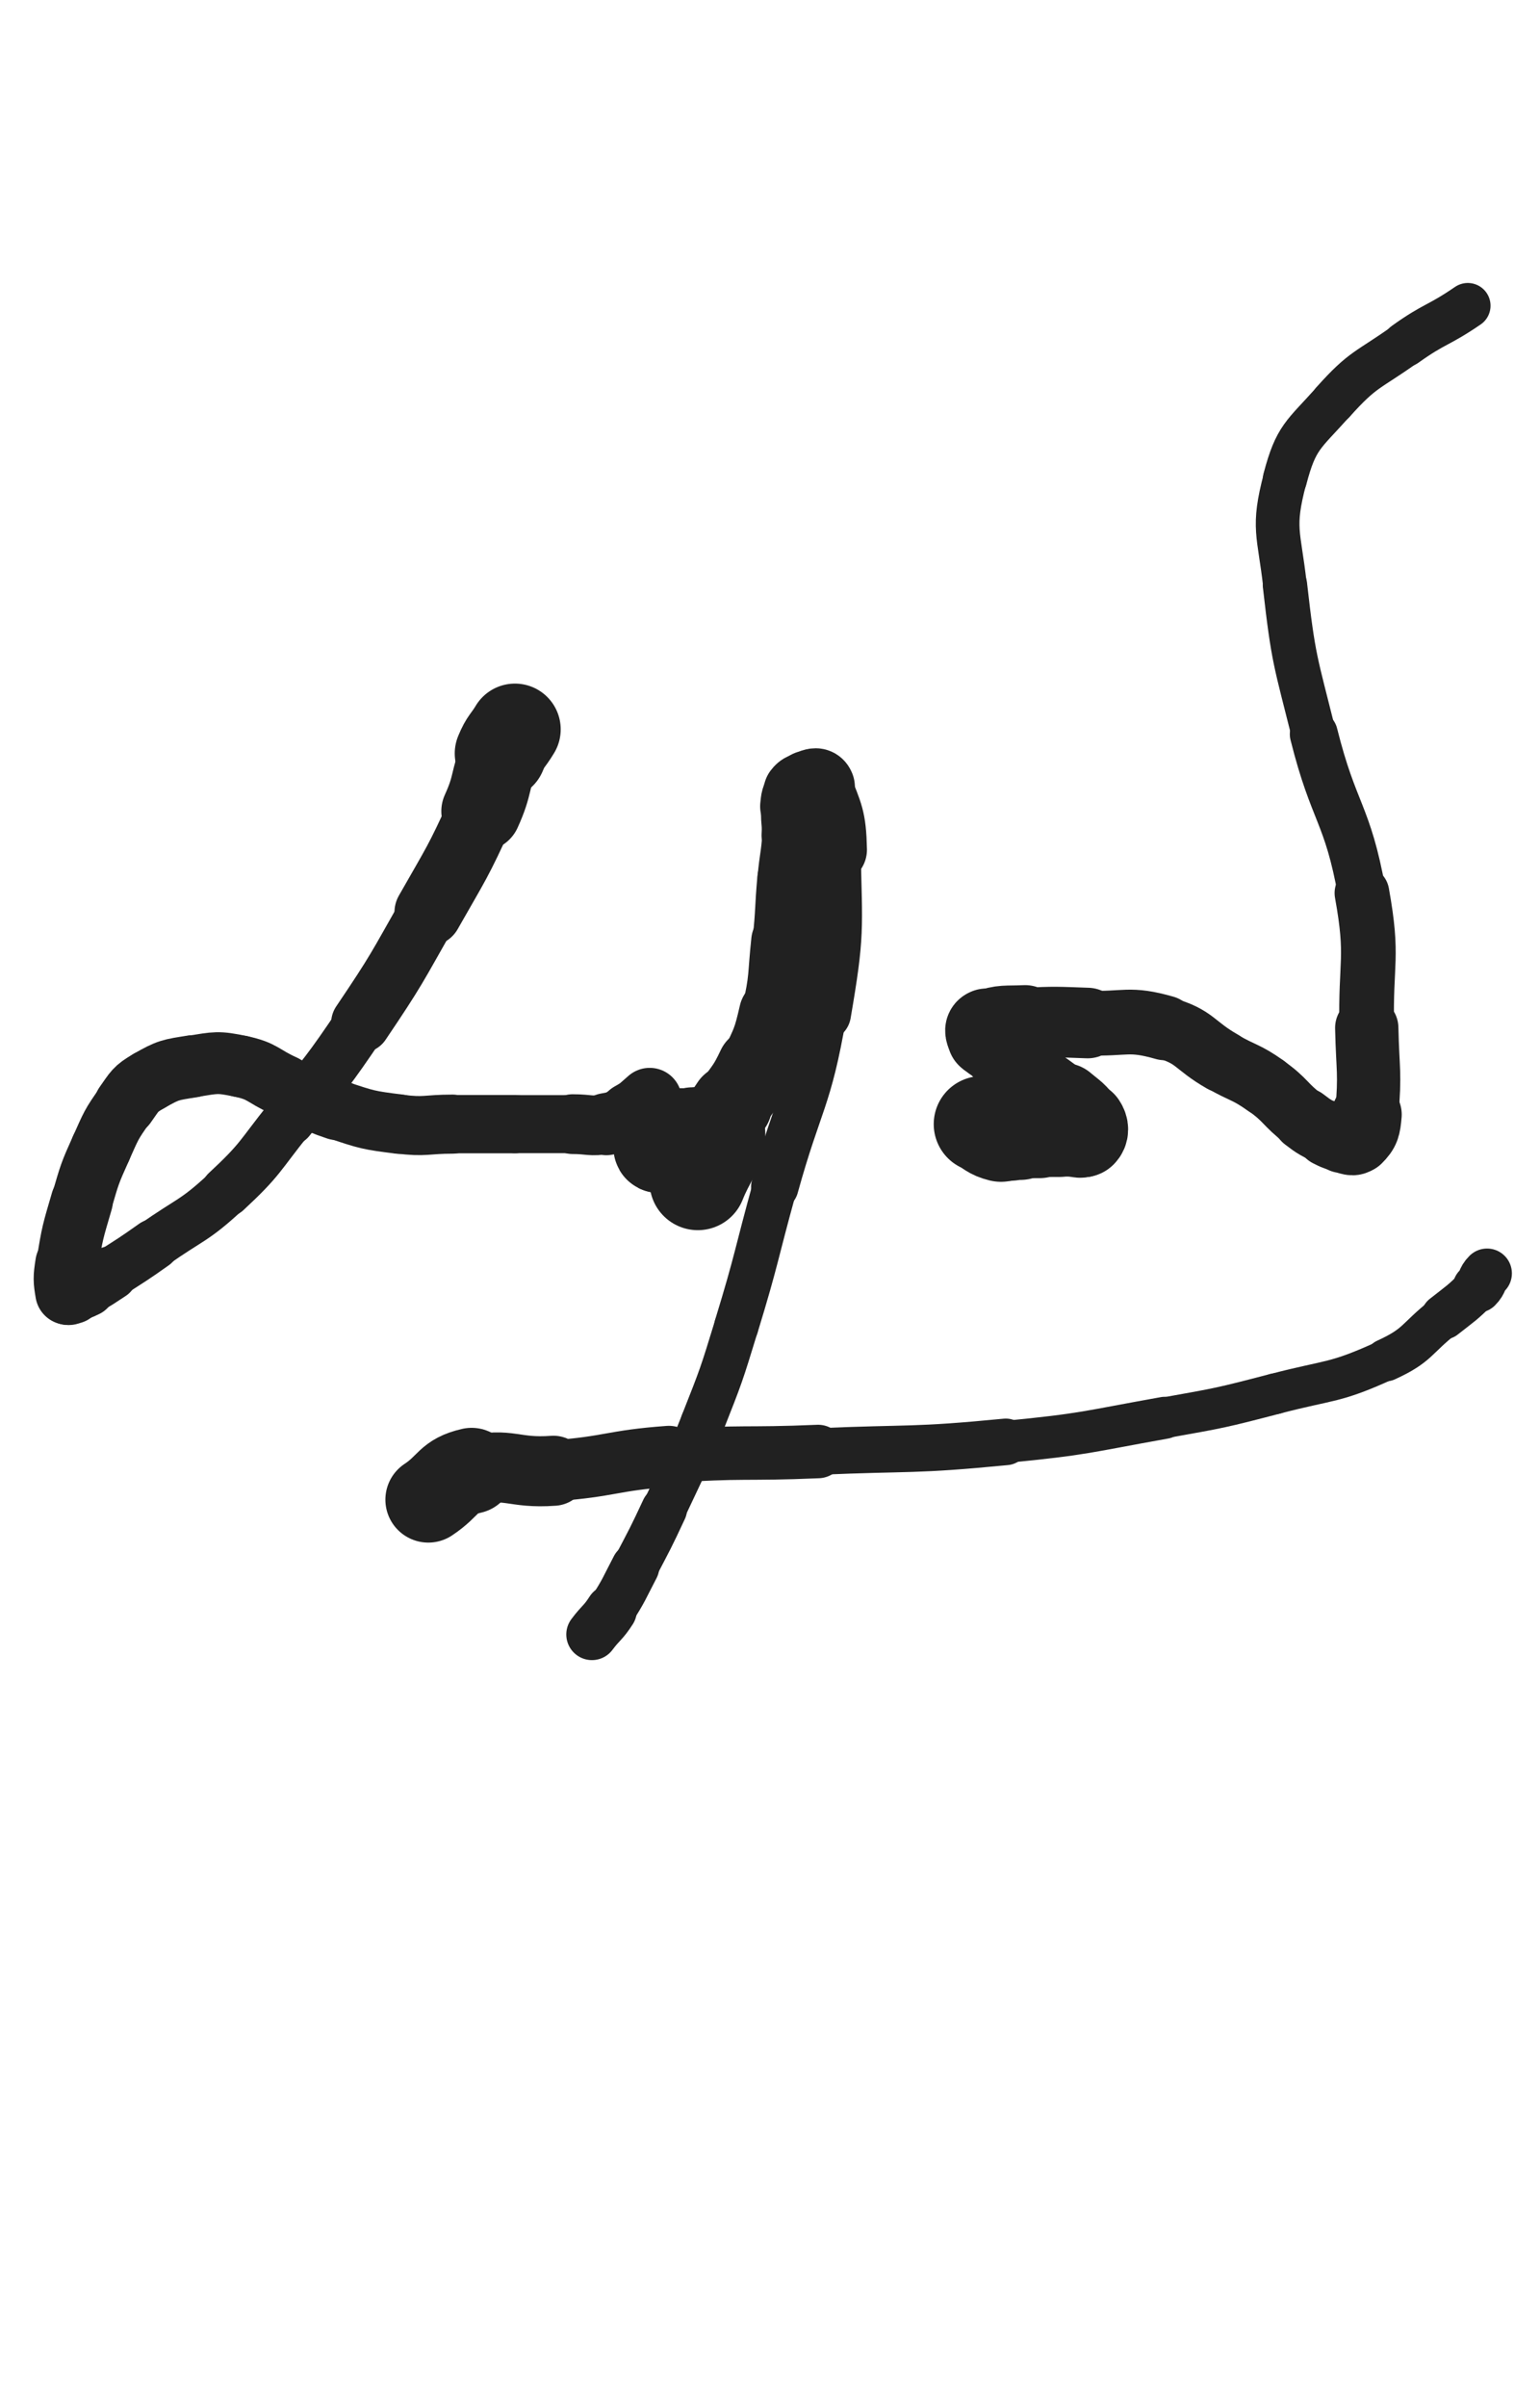 <svg xmlns="http://www.w3.org/2000/svg" xmlns:xlink="http://www.w3.org/1999/xlink" viewBox="0 0 320 500"><path d="M 107.000,151.500 C 105.500,154.000 105.104,153.818 104.000,156.500" stroke-width="19.018" stroke="rgb(33,33,33)" fill="none" stroke-linecap="round"></path><path d="M 104.000,156.500 C 101.604,162.318 102.609,162.759 100.000,168.500" stroke-width="16.592" stroke="rgb(33,33,33)" fill="none" stroke-linecap="round"></path><path d="M 100.000,168.500 C 95.109,179.259 94.853,179.199 89.000,189.500" stroke-width="14.065" stroke="rgb(33,33,33)" fill="none" stroke-linecap="round"></path><path d="M 89.000,189.500 C 82.353,201.199 82.519,201.351 75.000,212.500" stroke-width="12.383" stroke="rgb(33,33,33)" fill="none" stroke-linecap="round"></path><path d="M 75.000,212.500 C 68.019,222.851 67.804,222.745 60.000,232.500" stroke-width="10.996" stroke="rgb(33,33,33)" fill="none" stroke-linecap="round"></path><path d="M 60.000,232.500 C 53.804,240.245 54.227,240.789 47.000,247.500" stroke-width="10.539" stroke="rgb(33,33,33)" fill="none" stroke-linecap="round"></path><path d="M 47.000,247.500 C 40.227,253.789 39.588,253.125 32.000,258.500" stroke-width="10.281" stroke="rgb(33,33,33)" fill="none" stroke-linecap="round"></path><path d="M 32.000,258.500 C 27.588,261.625 27.548,261.576 23.000,264.500" stroke-width="10.597" stroke="rgb(33,33,33)" fill="none" stroke-linecap="round"></path><path d="M 23.000,264.500 C 20.548,266.076 20.593,266.203 18.000,267.500" stroke-width="11.267" stroke="rgb(33,33,33)" fill="none" stroke-linecap="round"></path><path d="M 18.000,267.500 C 16.593,268.203 16.519,268.120 15.000,268.500" stroke-width="12.072" stroke="rgb(33,33,33)" fill="none" stroke-linecap="round"></path><path d="M 15.000,268.500 C 14.519,268.620 14.071,268.929 14.000,268.500" stroke-width="13.034" stroke="rgb(33,33,33)" fill="none" stroke-linecap="round"></path><path d="M 14.000,268.500 C 13.571,265.929 13.535,265.447 14.000,262.500" stroke-width="13.341" stroke="rgb(33,33,33)" fill="none" stroke-linecap="round"></path><path d="M 14.000,262.500 C 15.035,255.947 15.136,255.892 17.000,249.500" stroke-width="12.887" stroke="rgb(33,33,33)" fill="none" stroke-linecap="round"></path><path d="M 17.000,249.500 C 18.636,243.892 18.606,243.820 21.000,238.500" stroke-width="12.698" stroke="rgb(33,33,33)" fill="none" stroke-linecap="round"></path><path d="M 21.000,238.500 C 23.106,233.820 23.036,233.650 26.000,229.500" stroke-width="12.681" stroke="rgb(33,33,33)" fill="none" stroke-linecap="round"></path><path d="M 26.000,229.500 C 28.036,226.650 28.011,226.208 31.000,224.500" stroke-width="12.932" stroke="rgb(33,33,33)" fill="none" stroke-linecap="round"></path><path d="M 31.000,224.500 C 35.011,222.208 35.375,222.230 40.000,221.500" stroke-width="12.945" stroke="rgb(33,33,33)" fill="none" stroke-linecap="round"></path><path d="M 40.000,221.500 C 44.875,220.730 45.214,220.492 50.000,221.500" stroke-width="12.845" stroke="rgb(33,33,33)" fill="none" stroke-linecap="round"></path><path d="M 50.000,221.500 C 54.714,222.492 54.509,223.479 59.000,225.500" stroke-width="12.840" stroke="rgb(33,33,33)" fill="none" stroke-linecap="round"></path><path d="M 59.000,225.500 C 64.509,227.979 64.297,228.599 70.000,230.500" stroke-width="12.626" stroke="rgb(33,33,33)" fill="none" stroke-linecap="round"></path><path d="M 70.000,230.500 C 76.297,232.599 76.423,232.678 83.000,233.500" stroke-width="12.348" stroke="rgb(33,33,33)" fill="none" stroke-linecap="round"></path><path d="M 83.000,233.500 C 88.423,234.178 88.500,233.500 94.000,233.500" stroke-width="12.276" stroke="rgb(33,33,33)" fill="none" stroke-linecap="round"></path><path d="M 94.000,233.500 C 100.500,233.500 100.500,233.500 107.000,233.500" stroke-width="12.107" stroke="rgb(33,33,33)" fill="none" stroke-linecap="round"></path><path d="M 107.000,233.500 C 113.000,233.500 113.000,233.500 119.000,233.500" stroke-width="12.059" stroke="rgb(33,33,33)" fill="none" stroke-linecap="round"></path><path d="M 119.000,233.500 C 122.500,233.500 122.609,234.065 126.000,233.500" stroke-width="12.417" stroke="rgb(33,33,33)" fill="none" stroke-linecap="round"></path><path d="M 126.000,233.500 C 128.609,233.065 128.667,232.796 131.000,231.500" stroke-width="12.914" stroke="rgb(33,33,33)" fill="none" stroke-linecap="round"></path><path d="M 131.000,231.500 C 133.167,230.296 133.107,230.123 135.000,228.500" stroke-width="13.382" stroke="rgb(33,33,33)" fill="none" stroke-linecap="round"></path><path d="M 145.000,245.500 C 147.000,240.500 148.609,239.411 149.000,235.500" stroke-width="20.052" stroke="rgb(33,33,33)" fill="none" stroke-linecap="round"></path><path d="M 149.000,235.500 C 149.109,234.411 147.500,235.500 146.000,235.500" stroke-width="19.641" stroke="rgb(33,33,33)" fill="none" stroke-linecap="round"></path><path d="M 146.000,235.500 C 145.000,235.500 145.000,235.500 144.000,235.500" stroke-width="19.317" stroke="rgb(33,33,33)" fill="none" stroke-linecap="round"></path><path d="M 144.000,235.500 C 142.000,235.500 141.924,235.179 140.000,235.500" stroke-width="18.651" stroke="rgb(33,33,33)" fill="none" stroke-linecap="round"></path><path d="M 140.000,235.500 C 138.924,235.679 138.919,235.887 138.000,236.500" stroke-width="18.468" stroke="rgb(33,33,33)" fill="none" stroke-linecap="round"></path><path d="M 138.000,236.500 C 137.419,236.887 137.293,236.914 137.000,237.500" stroke-width="18.513" stroke="rgb(33,33,33)" fill="none" stroke-linecap="round"></path><path d="M 137.000,237.500 C 136.793,237.914 136.590,238.500 137.000,238.500" stroke-width="18.619" stroke="rgb(33,33,33)" fill="none" stroke-linecap="round"></path><path d="M 137.000,238.500 C 139.090,238.500 139.625,238.364 142.000,237.500" stroke-width="18.570" stroke="rgb(33,33,33)" fill="none" stroke-linecap="round"></path><path d="M 142.000,237.500 C 145.125,236.364 145.442,236.547 148.000,234.500" stroke-width="17.589" stroke="rgb(33,33,33)" fill="none" stroke-linecap="round"></path><path d="M 148.000,234.500 C 150.442,232.547 150.181,232.128 152.000,229.500" stroke-width="16.926" stroke="rgb(33,33,33)" fill="none" stroke-linecap="round"></path><path d="M 152.000,229.500 C 154.681,225.628 154.992,225.740 157.000,221.500" stroke-width="15.969" stroke="rgb(33,33,33)" fill="none" stroke-linecap="round"></path><path d="M 157.000,221.500 C 159.492,216.240 159.692,216.170 161.000,210.500" stroke-width="14.881" stroke="rgb(33,33,33)" fill="none" stroke-linecap="round"></path><path d="M 161.000,210.500 C 162.692,203.170 162.194,203.020 163.000,195.500" stroke-width="13.807" stroke="rgb(33,33,33)" fill="none" stroke-linecap="round"></path><path d="M 163.000,195.500 C 163.694,189.020 163.410,188.992 164.000,182.500" stroke-width="13.264" stroke="rgb(33,33,33)" fill="none" stroke-linecap="round"></path><path d="M 164.000,182.500 C 164.410,177.992 164.699,178.011 165.000,173.500" stroke-width="13.196" stroke="rgb(33,33,33)" fill="none" stroke-linecap="round"></path><path d="M 165.000,173.500 C 165.199,170.511 164.673,170.447 165.000,167.500" stroke-width="13.516" stroke="rgb(33,33,33)" fill="none" stroke-linecap="round"></path><path d="M 165.000,167.500 C 165.173,165.947 165.121,165.672 166.000,164.500" stroke-width="14.104" stroke="rgb(33,33,33)" fill="none" stroke-linecap="round"></path><path d="M 166.000,164.500 C 166.621,163.672 166.944,163.764 168.000,163.500" stroke-width="14.728" stroke="rgb(33,33,33)" fill="none" stroke-linecap="round"></path><path d="M 168.000,163.500 C 168.944,163.264 169.674,162.653 170.000,163.500" stroke-width="15.284" stroke="rgb(33,33,33)" fill="none" stroke-linecap="round"></path><path d="M 170.000,163.500 C 172.174,169.153 172.859,169.886 173.000,176.500" stroke-width="14.292" stroke="rgb(33,33,33)" fill="none" stroke-linecap="round"></path><path d="M 173.000,176.500 C 173.359,193.386 173.861,193.810 171.000,210.500" stroke-width="11.677" stroke="rgb(33,33,33)" fill="none" stroke-linecap="round"></path><path d="M 171.000,210.500 C 167.861,228.810 165.986,228.496 161.000,246.500" stroke-width="9.857" stroke="rgb(33,33,33)" fill="none" stroke-linecap="round"></path><path d="M 161.000,246.500 C 156.986,260.996 157.400,261.125 153.000,275.500" stroke-width="9.215" stroke="rgb(33,33,33)" fill="none" stroke-linecap="round"></path><path d="M 153.000,275.500 C 149.900,285.625 149.887,285.653 146.000,295.500" stroke-width="9.174" stroke="rgb(33,33,33)" fill="none" stroke-linecap="round"></path><path d="M 146.000,295.500 C 142.387,304.653 142.164,304.577 138.000,313.500" stroke-width="9.155" stroke="rgb(33,33,33)" fill="none" stroke-linecap="round"></path><path d="M 138.000,313.500 C 135.164,319.577 135.112,319.559 132.000,325.500" stroke-width="9.518" stroke="rgb(33,33,33)" fill="none" stroke-linecap="round"></path><path d="M 132.000,325.500 C 129.612,330.059 129.774,330.184 127.000,334.500" stroke-width="9.972" stroke="rgb(33,33,33)" fill="none" stroke-linecap="round"></path><path d="M 127.000,334.500 C 125.274,337.184 124.919,336.941 123.000,339.500" stroke-width="10.659" stroke="rgb(33,33,33)" fill="none" stroke-linecap="round"></path><path d="M 204.000,233.500 C 206.000,234.500 205.889,234.972 208.000,235.500" stroke-width="19.957" stroke="rgb(33,33,33)" fill="none" stroke-linecap="round"></path><path d="M 208.000,235.500 C 209.889,235.972 210.000,235.500 212.000,235.500" stroke-width="19.173" stroke="rgb(33,33,33)" fill="none" stroke-linecap="round"></path><path d="M 212.000,235.500 C 214.000,235.500 214.000,235.500 216.000,235.500" stroke-width="18.438" stroke="rgb(33,33,33)" fill="none" stroke-linecap="round"></path><path d="M 216.000,235.500 C 218.000,235.500 218.000,235.500 220.000,235.500" stroke-width="17.942" stroke="rgb(33,33,33)" fill="none" stroke-linecap="round"></path><path d="M 220.000,235.500 C 221.500,235.500 221.500,235.500 223.000,235.500" stroke-width="17.791" stroke="rgb(33,33,33)" fill="none" stroke-linecap="round"></path><path d="M 223.000,235.500 C 224.000,235.500 224.500,236.000 225.000,235.500" stroke-width="17.833" stroke="rgb(33,33,33)" fill="none" stroke-linecap="round"></path><path d="M 225.000,235.500 C 225.500,235.000 225.522,234.284 225.000,233.500" stroke-width="18.071" stroke="rgb(33,33,33)" fill="none" stroke-linecap="round"></path><path d="M 225.000,233.500 C 223.522,231.284 223.155,231.324 221.000,229.500" stroke-width="17.412" stroke="rgb(33,33,33)" fill="none" stroke-linecap="round"></path><path d="M 221.000,229.500 C 216.655,225.824 216.300,226.227 212.000,222.500" stroke-width="16.014" stroke="rgb(33,33,33)" fill="none" stroke-linecap="round"></path><path d="M 212.000,222.500 C 208.800,219.727 209.000,219.500 206.000,216.500" stroke-width="15.441" stroke="rgb(33,33,33)" fill="none" stroke-linecap="round"></path><path d="M 206.000,216.500 C 205.500,216.000 205.207,216.121 205.000,215.500" stroke-width="15.985" stroke="rgb(33,33,33)" fill="none" stroke-linecap="round"></path><path d="M 205.000,215.500 C 204.707,214.621 204.205,213.798 205.000,213.500" stroke-width="16.351" stroke="rgb(33,33,33)" fill="none" stroke-linecap="round"></path><path d="M 205.000,213.500 C 208.205,212.298 208.981,212.691 213.000,212.500" stroke-width="15.751" stroke="rgb(33,33,33)" fill="none" stroke-linecap="round"></path><path d="M 213.000,212.500 C 219.481,212.191 219.507,212.276 226.000,212.500" stroke-width="14.659" stroke="rgb(33,33,33)" fill="none" stroke-linecap="round"></path><path d="M 226.000,212.500 C 234.007,212.776 234.500,211.357 242.000,213.500" stroke-width="13.450" stroke="rgb(33,33,33)" fill="none" stroke-linecap="round"></path><path d="M 242.000,213.500 C 248.500,215.357 247.969,217.054 254.000,220.500" stroke-width="12.916" stroke="rgb(33,33,33)" fill="none" stroke-linecap="round"></path><path d="M 254.000,220.500 C 258.469,223.054 258.818,222.548 263.000,225.500" stroke-width="12.792" stroke="rgb(33,33,33)" fill="none" stroke-linecap="round"></path><path d="M 263.000,225.500 C 267.318,228.548 266.802,229.271 271.000,232.500" stroke-width="12.724" stroke="rgb(33,33,33)" fill="none" stroke-linecap="round"></path><path d="M 271.000,232.500 C 273.302,234.271 273.407,234.203 276.000,235.500" stroke-width="13.134" stroke="rgb(33,33,33)" fill="none" stroke-linecap="round"></path><path d="M 276.000,235.500 C 277.407,236.203 277.460,236.243 279.000,236.500" stroke-width="13.789" stroke="rgb(33,33,33)" fill="none" stroke-linecap="round"></path><path d="M 279.000,236.500 C 280.460,236.743 281.106,237.394 282.000,236.500" stroke-width="14.338" stroke="rgb(33,33,33)" fill="none" stroke-linecap="round"></path><path d="M 282.000,236.500 C 283.606,234.894 283.770,234.148 284.000,231.500" stroke-width="14.535" stroke="rgb(33,33,33)" fill="none" stroke-linecap="round"></path><path d="M 284.000,231.500 C 284.770,222.648 284.196,222.497 284.000,213.500" stroke-width="13.153" stroke="rgb(33,33,33)" fill="none" stroke-linecap="round"></path><path d="M 284.000,213.500 C 283.696,199.497 285.466,199.173 283.000,185.500" stroke-width="11.364" stroke="rgb(33,33,33)" fill="none" stroke-linecap="round"></path><path d="M 283.000,185.500 C 279.966,168.673 277.176,169.204 273.000,152.500" stroke-width="9.970" stroke="rgb(33,33,33)" fill="none" stroke-linecap="round"></path><path d="M 273.000,152.500 C 269.176,137.204 268.768,137.118 267.000,121.500" stroke-width="9.220" stroke="rgb(33,33,33)" fill="none" stroke-linecap="round"></path><path d="M 267.000,121.500 C 265.768,110.618 264.308,109.728 267.000,99.500" stroke-width="9.072" stroke="rgb(33,33,33)" fill="none" stroke-linecap="round"></path><path d="M 267.000,99.500 C 269.308,90.728 270.806,90.437 277.000,83.500" stroke-width="9.173" stroke="rgb(33,33,33)" fill="none" stroke-linecap="round"></path><path d="M 277.000,83.500 C 283.306,76.437 284.199,77.072 292.000,71.500" stroke-width="9.238" stroke="rgb(33,33,33)" fill="none" stroke-linecap="round"></path><path d="M 292.000,71.500 C 298.199,67.072 298.716,67.800 305.000,63.500" stroke-width="9.443" stroke="rgb(33,33,33)" fill="none" stroke-linecap="round"></path><path d="M 89.000,311.500 C 93.500,308.500 92.945,306.667 98.000,305.500" stroke-width="17.838" stroke="rgb(33,33,33)" fill="none" stroke-linecap="round"></path><path d="M 98.000,305.500 C 105.945,303.667 106.539,306.119 115.000,305.500" stroke-width="14.553" stroke="rgb(33,33,33)" fill="none" stroke-linecap="round"></path><path d="M 115.000,305.500 C 127.039,304.619 126.951,303.376 139.000,302.500" stroke-width="12.674" stroke="rgb(33,33,33)" fill="none" stroke-linecap="round"></path><path d="M 139.000,302.500 C 154.451,301.376 154.507,302.164 170.000,301.500" stroke-width="11.109" stroke="rgb(33,33,33)" fill="none" stroke-linecap="round"></path><path d="M 170.000,301.500 C 189.507,300.664 189.590,301.387 209.000,299.500" stroke-width="9.679" stroke="rgb(33,33,33)" fill="none" stroke-linecap="round"></path><path d="M 209.000,299.500 C 225.590,297.887 225.580,297.432 242.000,294.500" stroke-width="8.733" stroke="rgb(33,33,33)" fill="none" stroke-linecap="round"></path><path d="M 242.000,294.500 C 253.580,292.432 253.622,292.468 265.000,289.500" stroke-width="8.468" stroke="rgb(33,33,33)" fill="none" stroke-linecap="round"></path><path d="M 265.000,289.500 C 276.622,286.468 277.224,287.426 288.000,282.500" stroke-width="8.452" stroke="rgb(33,33,33)" fill="none" stroke-linecap="round"></path><path d="M 288.000,282.500 C 294.724,279.426 294.116,278.145 300.000,273.500" stroke-width="8.831" stroke="rgb(33,33,33)" fill="none" stroke-linecap="round"></path><path d="M 300.000,273.500 C 303.616,270.645 303.765,270.735 307.000,267.500" stroke-width="9.420" stroke="rgb(33,33,33)" fill="none" stroke-linecap="round"></path><path d="M 307.000,267.500 C 308.265,266.235 307.766,265.734 309.000,264.500" stroke-width="10.320" stroke="rgb(33,33,33)" fill="none" stroke-linecap="round"></path></svg>